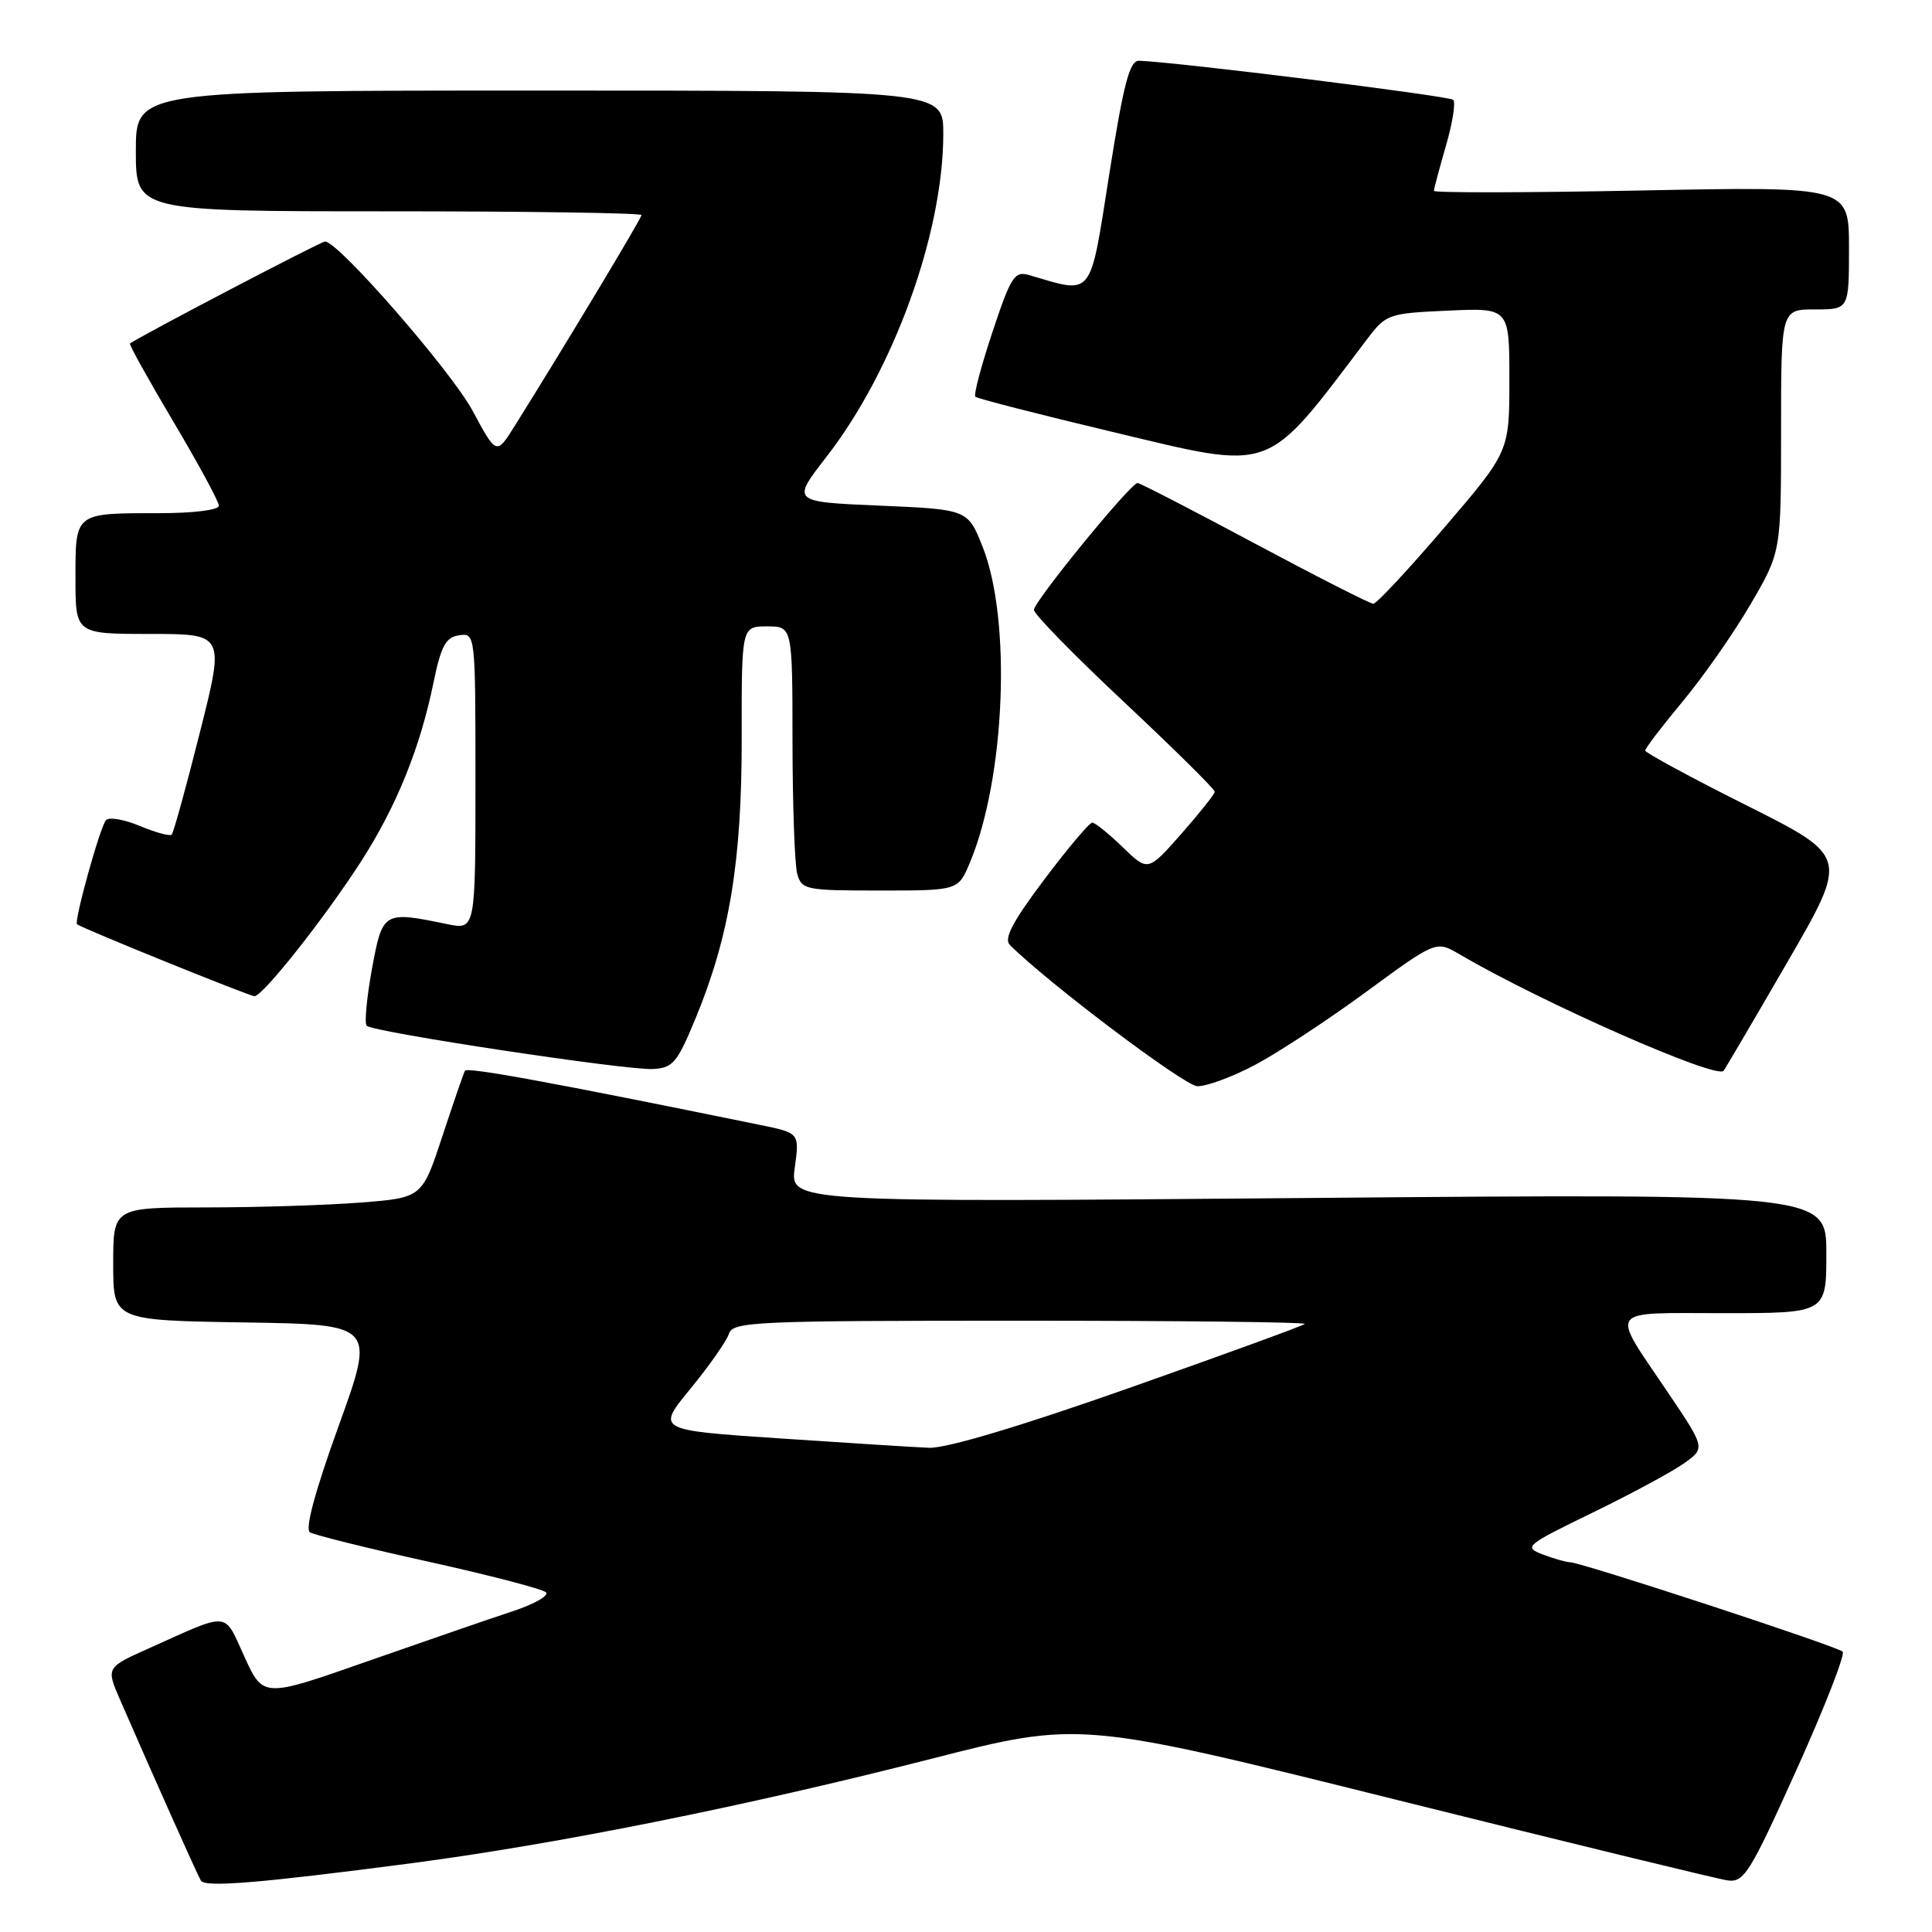 <?xml version="1.0" encoding="UTF-8" standalone="no"?>
<!DOCTYPE svg PUBLIC "-//W3C//DTD SVG 1.1//EN" "http://www.w3.org/Graphics/SVG/1.1/DTD/svg11.dtd" >
<svg xmlns="http://www.w3.org/2000/svg" xmlns:xlink="http://www.w3.org/1999/xlink" version="1.1" viewBox="0 0 256 256">
 <g >
 <path fill="currentColor"
d=" M 54.50 246.89 C 73.89 244.34 98.78 239.34 123.41 233.05 C 143.06 228.03 143.06 228.03 184.78 238.42 C 207.73 244.14 227.58 248.97 228.89 249.16 C 231.09 249.47 231.84 248.27 238.05 234.50 C 241.77 226.25 244.52 219.21 244.16 218.85 C 243.44 218.14 209.47 207.00 208.02 207.00 C 207.53 207.00 205.92 206.54 204.44 205.98 C 201.85 204.99 202.11 204.77 211.03 200.43 C 216.13 197.95 221.58 195.01 223.14 193.90 C 225.98 191.88 225.98 191.88 220.96 184.44 C 213.33 173.13 212.71 174.00 228.39 174.00 C 242.00 174.00 242.00 174.00 242.00 166.08 C 242.00 158.16 242.00 158.16 173.34 158.74 C 104.68 159.32 104.68 159.32 105.31 154.72 C 105.94 150.13 105.94 150.13 100.72 149.06 C 73.16 143.43 61.90 141.36 61.61 141.88 C 61.42 142.22 60.07 146.15 58.60 150.60 C 55.93 158.71 55.93 158.71 47.72 159.35 C 43.20 159.70 33.99 159.99 27.25 159.99 C 15.00 160.00 15.00 160.00 15.00 167.48 C 15.00 174.95 15.00 174.95 32.37 175.23 C 49.73 175.50 49.73 175.50 44.87 188.95 C 41.74 197.62 40.39 202.62 41.07 203.04 C 41.65 203.40 48.73 205.16 56.81 206.94 C 64.89 208.73 71.88 210.55 72.34 210.99 C 72.80 211.42 70.78 212.57 67.84 213.53 C 64.90 214.50 56.29 217.47 48.69 220.13 C 34.88 224.98 34.88 224.98 32.39 219.53 C 29.60 213.44 30.62 213.53 19.78 218.39 C 14.05 220.95 14.05 220.95 15.91 225.23 C 20.21 235.12 26.19 248.50 26.62 249.20 C 27.19 250.12 34.59 249.50 54.50 246.89 Z  M 166.27 141.12 C 169.27 139.54 175.91 135.18 181.01 131.44 C 190.29 124.63 190.29 124.63 193.39 126.45 C 204.24 132.81 227.41 143.03 228.38 141.89 C 228.56 141.68 232.37 135.20 236.83 127.50 C 244.94 113.50 244.94 113.50 231.47 106.74 C 224.06 103.03 218.00 99.74 218.00 99.45 C 218.00 99.15 220.23 96.23 222.95 92.96 C 225.68 89.69 229.73 83.89 231.95 80.08 C 236.00 73.15 236.00 73.15 236.00 57.08 C 236.00 41.00 236.00 41.00 240.50 41.00 C 245.00 41.00 245.00 41.00 245.00 32.85 C 245.00 24.70 245.00 24.70 217.50 25.24 C 202.38 25.54 190.00 25.56 190.00 25.29 C 190.00 25.03 190.72 22.34 191.59 19.33 C 192.47 16.32 192.90 13.57 192.56 13.23 C 192.04 12.71 155.92 8.22 150.94 8.05 C 149.68 8.01 148.89 11.02 146.98 23.10 C 144.36 39.71 144.95 38.97 136.36 36.45 C 134.43 35.89 133.96 36.62 131.51 43.98 C 130.02 48.46 128.99 52.33 129.24 52.57 C 129.48 52.81 137.64 54.90 147.36 57.22 C 169.07 62.39 167.48 62.96 181.12 44.98 C 183.67 41.61 183.94 41.52 191.87 41.16 C 200.00 40.79 200.00 40.79 200.00 50.31 C 200.00 59.84 200.00 59.84 191.37 69.92 C 186.63 75.46 182.40 80.00 181.97 80.00 C 181.55 80.00 174.47 76.40 166.24 72.00 C 158.02 67.60 151.04 64.00 150.73 64.00 C 149.82 64.00 137.00 79.70 137.00 80.81 C 137.00 81.38 142.40 86.90 149.00 93.08 C 155.60 99.27 160.98 104.59 160.96 104.91 C 160.94 105.24 158.94 107.75 156.52 110.50 C 152.11 115.50 152.11 115.50 148.76 112.25 C 146.91 110.46 145.10 109.00 144.73 109.00 C 144.35 109.00 141.49 112.40 138.37 116.54 C 134.19 122.10 132.98 124.38 133.81 125.21 C 138.83 130.23 156.94 143.88 158.65 143.93 C 159.83 143.97 163.26 142.71 166.27 141.12 Z  M 92.14 135.00 C 96.66 124.08 98.30 114.15 98.28 97.75 C 98.26 83.00 98.26 83.00 101.63 83.00 C 105.00 83.00 105.00 83.00 105.01 98.25 C 105.02 106.64 105.30 114.51 105.63 115.75 C 106.21 117.90 106.69 118.00 116.60 118.00 C 126.97 118.00 126.97 118.00 128.52 114.29 C 133.20 103.09 134.05 82.19 130.22 72.50 C 128.24 67.50 128.24 67.50 116.56 67.00 C 104.88 66.50 104.88 66.50 109.49 60.56 C 118.40 49.10 124.98 30.93 124.99 17.75 C 125.00 12.00 125.00 12.00 71.50 12.00 C 18.00 12.00 18.00 12.00 18.00 20.00 C 18.00 28.00 18.00 28.00 51.50 28.00 C 69.93 28.00 85.00 28.22 85.00 28.50 C 85.00 28.93 75.16 45.31 68.22 56.41 C 65.78 60.31 65.78 60.31 62.64 54.46 C 59.82 49.20 44.83 32.00 43.07 32.00 C 42.52 32.00 18.53 44.55 17.22 45.52 C 17.07 45.63 19.66 50.29 22.97 55.87 C 26.29 61.46 29.00 66.47 29.00 67.01 C 29.00 67.58 25.63 68.00 21.08 68.00 C 9.84 68.00 10.00 67.88 10.00 76.61 C 10.00 84.00 10.00 84.00 19.89 84.00 C 29.78 84.00 29.78 84.00 26.48 97.07 C 24.67 104.27 22.99 110.35 22.75 110.59 C 22.50 110.83 20.60 110.31 18.52 109.44 C 16.44 108.57 14.42 108.23 14.04 108.68 C 13.24 109.61 9.77 122.14 10.21 122.47 C 11.04 123.08 33.06 132.00 33.72 132.00 C 34.83 131.99 43.01 121.65 47.84 114.15 C 52.51 106.89 55.65 99.17 57.43 90.50 C 58.44 85.58 59.06 84.44 60.83 84.18 C 62.99 83.86 63.00 83.92 63.00 103.54 C 63.00 123.22 63.00 123.22 59.25 122.45 C 50.79 120.70 50.69 120.76 49.28 128.42 C 48.59 132.23 48.27 135.61 48.59 135.92 C 49.42 136.76 82.96 141.83 86.48 141.65 C 89.16 141.52 89.72 140.85 92.14 135.00 Z  M 103.24 190.59 C 86.97 189.50 86.97 189.50 91.50 184.00 C 93.98 180.97 96.27 177.71 96.58 176.75 C 97.10 175.12 99.83 175.00 135.23 175.00 C 156.19 175.00 173.14 175.19 172.90 175.43 C 172.67 175.66 162.17 179.49 149.58 183.93 C 135.16 189.01 125.35 191.94 123.09 191.84 C 121.12 191.76 112.18 191.19 103.24 190.59 Z "/>
</g>
</svg>
